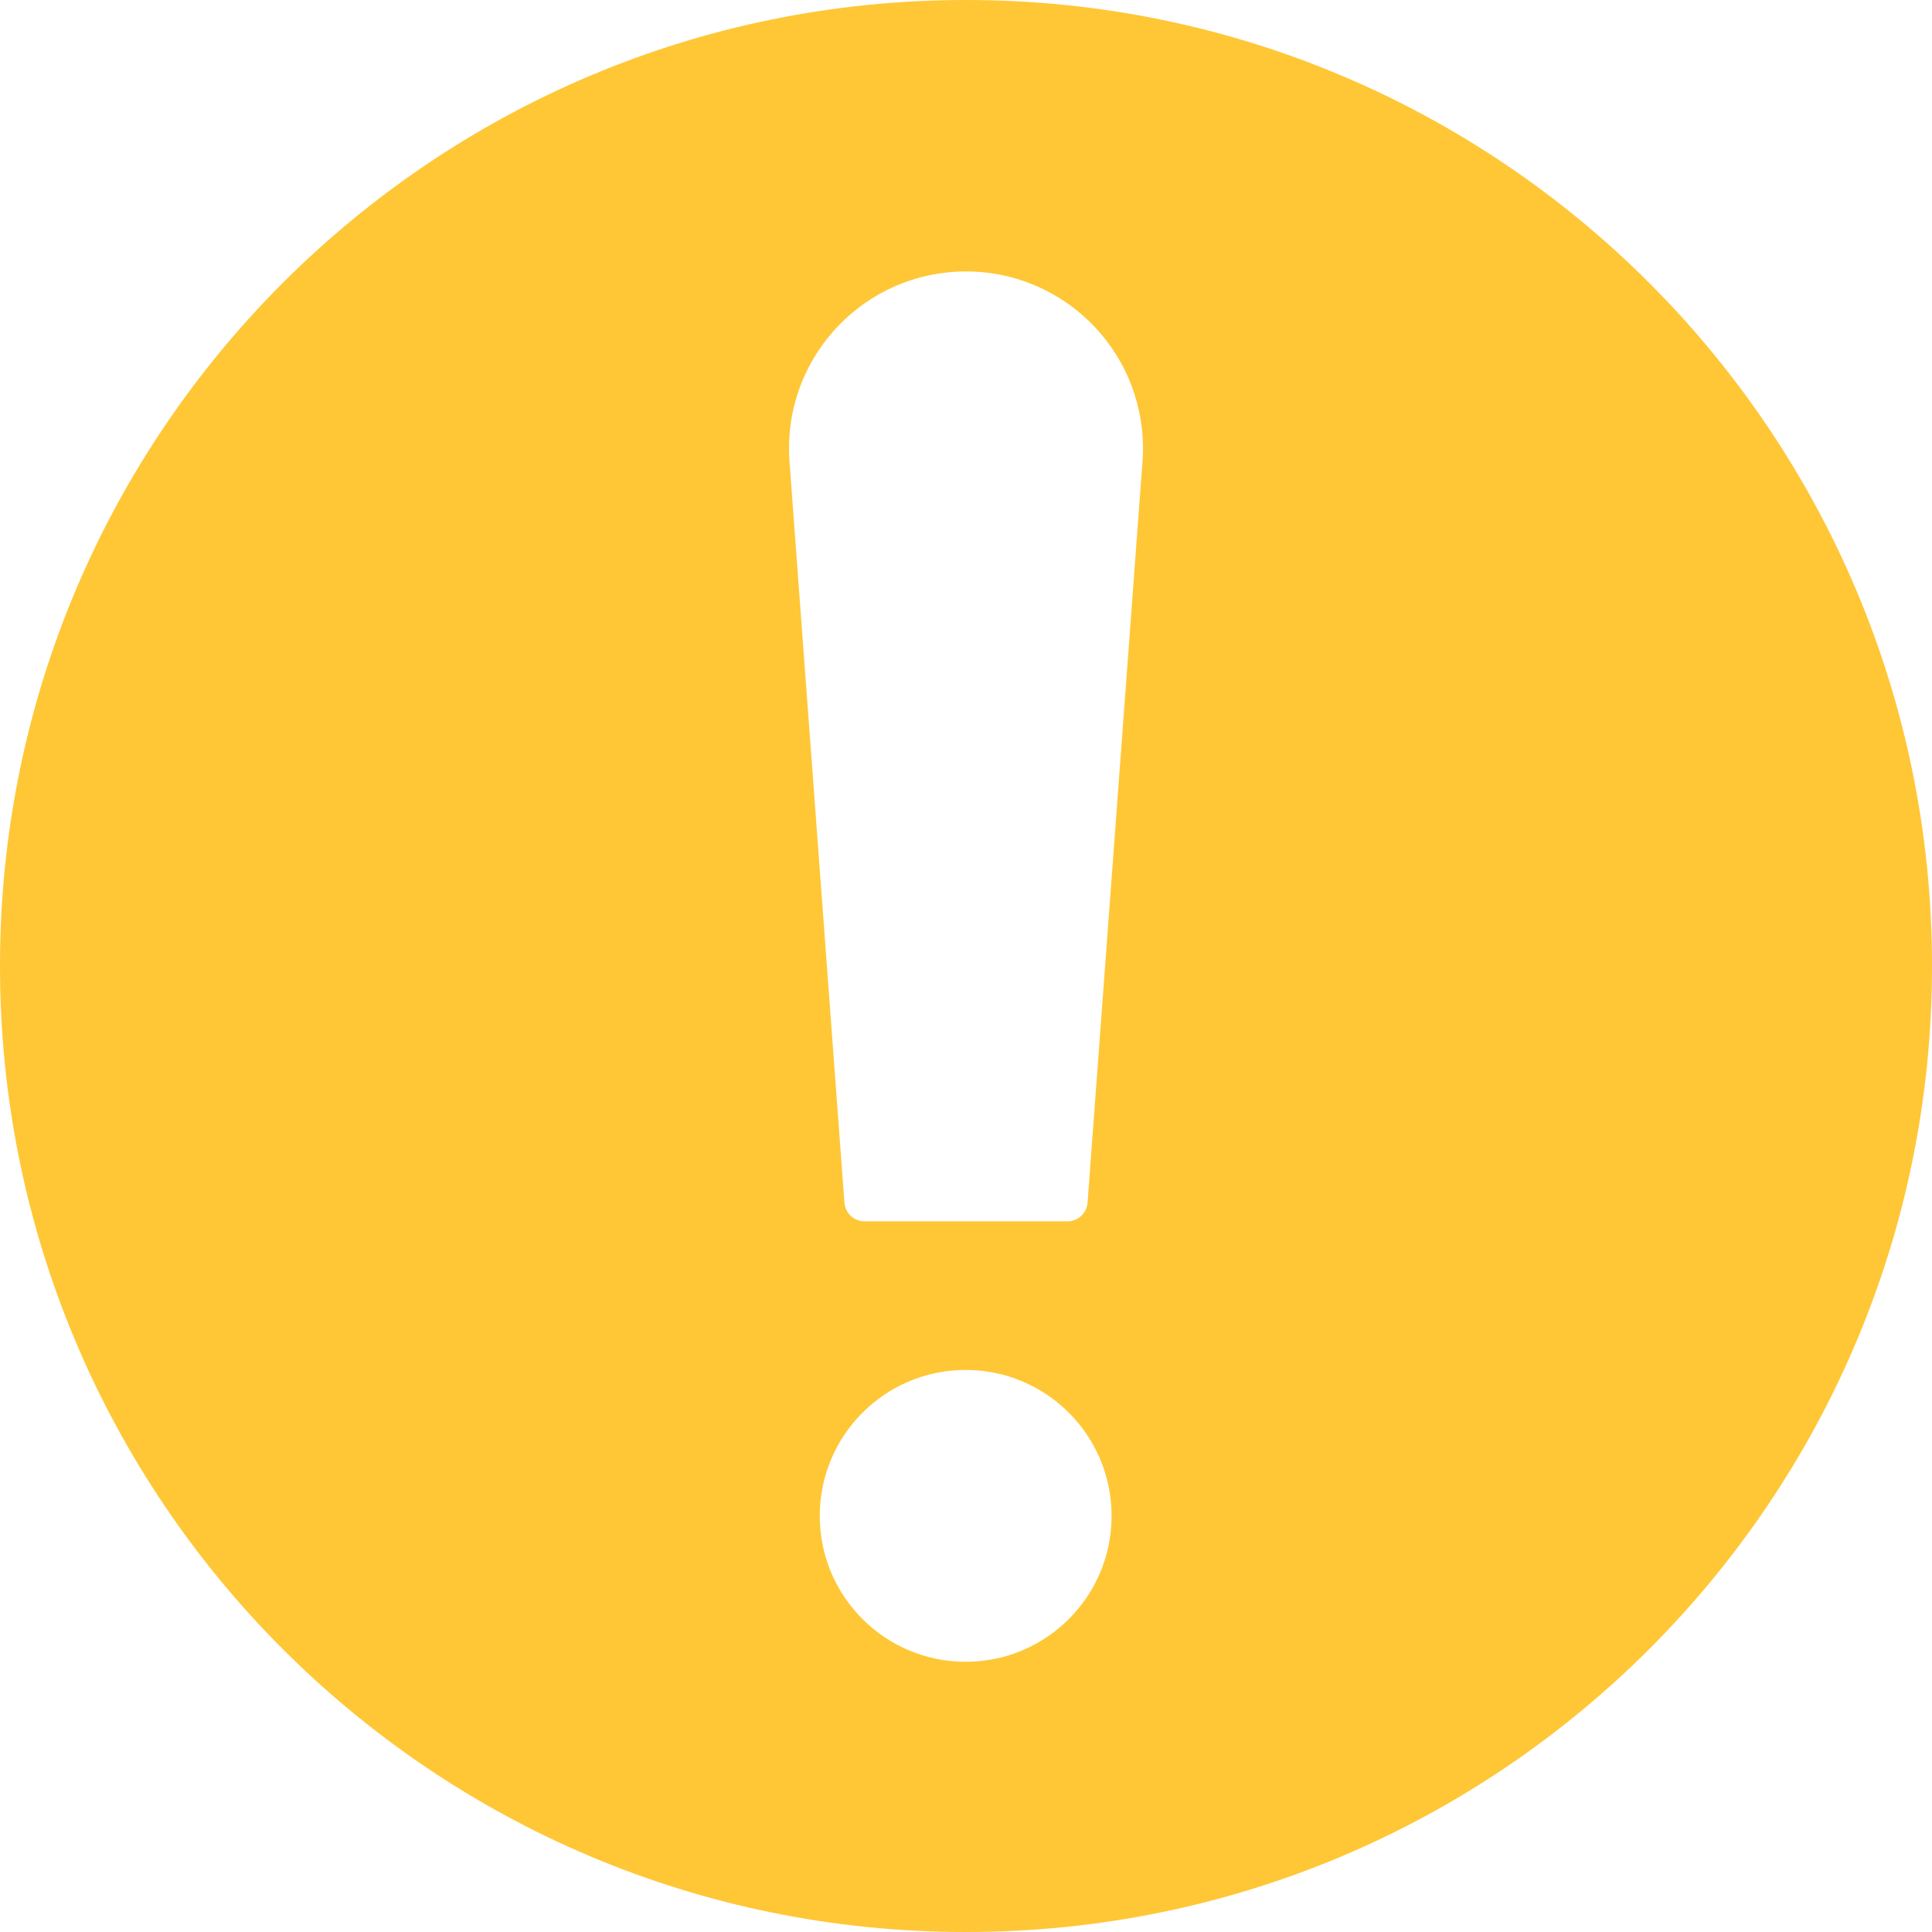 <svg width="59" height="59" viewBox="0 0 59 59" fill="none" xmlns="http://www.w3.org/2000/svg">
<g clip-path="url(#clip0_368_24)">
<path d="M29.5 1.51102e-06C13.213 -0.005 0.005 13.193 1.51102e-06 29.479C1.51102e-06 29.486 1.51102e-06 29.494 1.51102e-06 29.5C-0.005 45.787 13.193 58.995 29.479 59C29.486 59 29.494 59 29.5 59C45.787 59.005 58.995 45.807 59 29.521C59 29.514 59 29.506 59 29.5C59.005 13.213 45.807 0.005 29.521 1.51102e-06C29.514 1.51102e-06 29.506 1.51102e-06 29.5 1.51102e-06ZM29.5 50.748C27.039 50.753 25.039 48.764 25.034 46.303C25.029 43.841 27.018 41.842 29.479 41.836C31.941 41.831 33.941 43.821 33.946 46.282C33.946 46.288 33.946 46.296 33.946 46.303C33.941 48.755 31.952 50.743 29.5 50.748ZM34.895 14.028L33.213 36.72C33.191 37.047 32.921 37.299 32.594 37.298H26.406C26.079 37.299 25.809 37.047 25.787 36.72L24.105 14.028C23.921 11.048 26.186 8.484 29.166 8.299C32.146 8.115 34.71 10.38 34.895 13.36C34.909 13.583 34.909 13.806 34.895 14.028Z" fill="#FFC736"/>
</g>
<defs>
<clipPath id="clip0_368_24">
<rect width="59" height="59" fill="white"/>
</clipPath>
</defs>
</svg>
